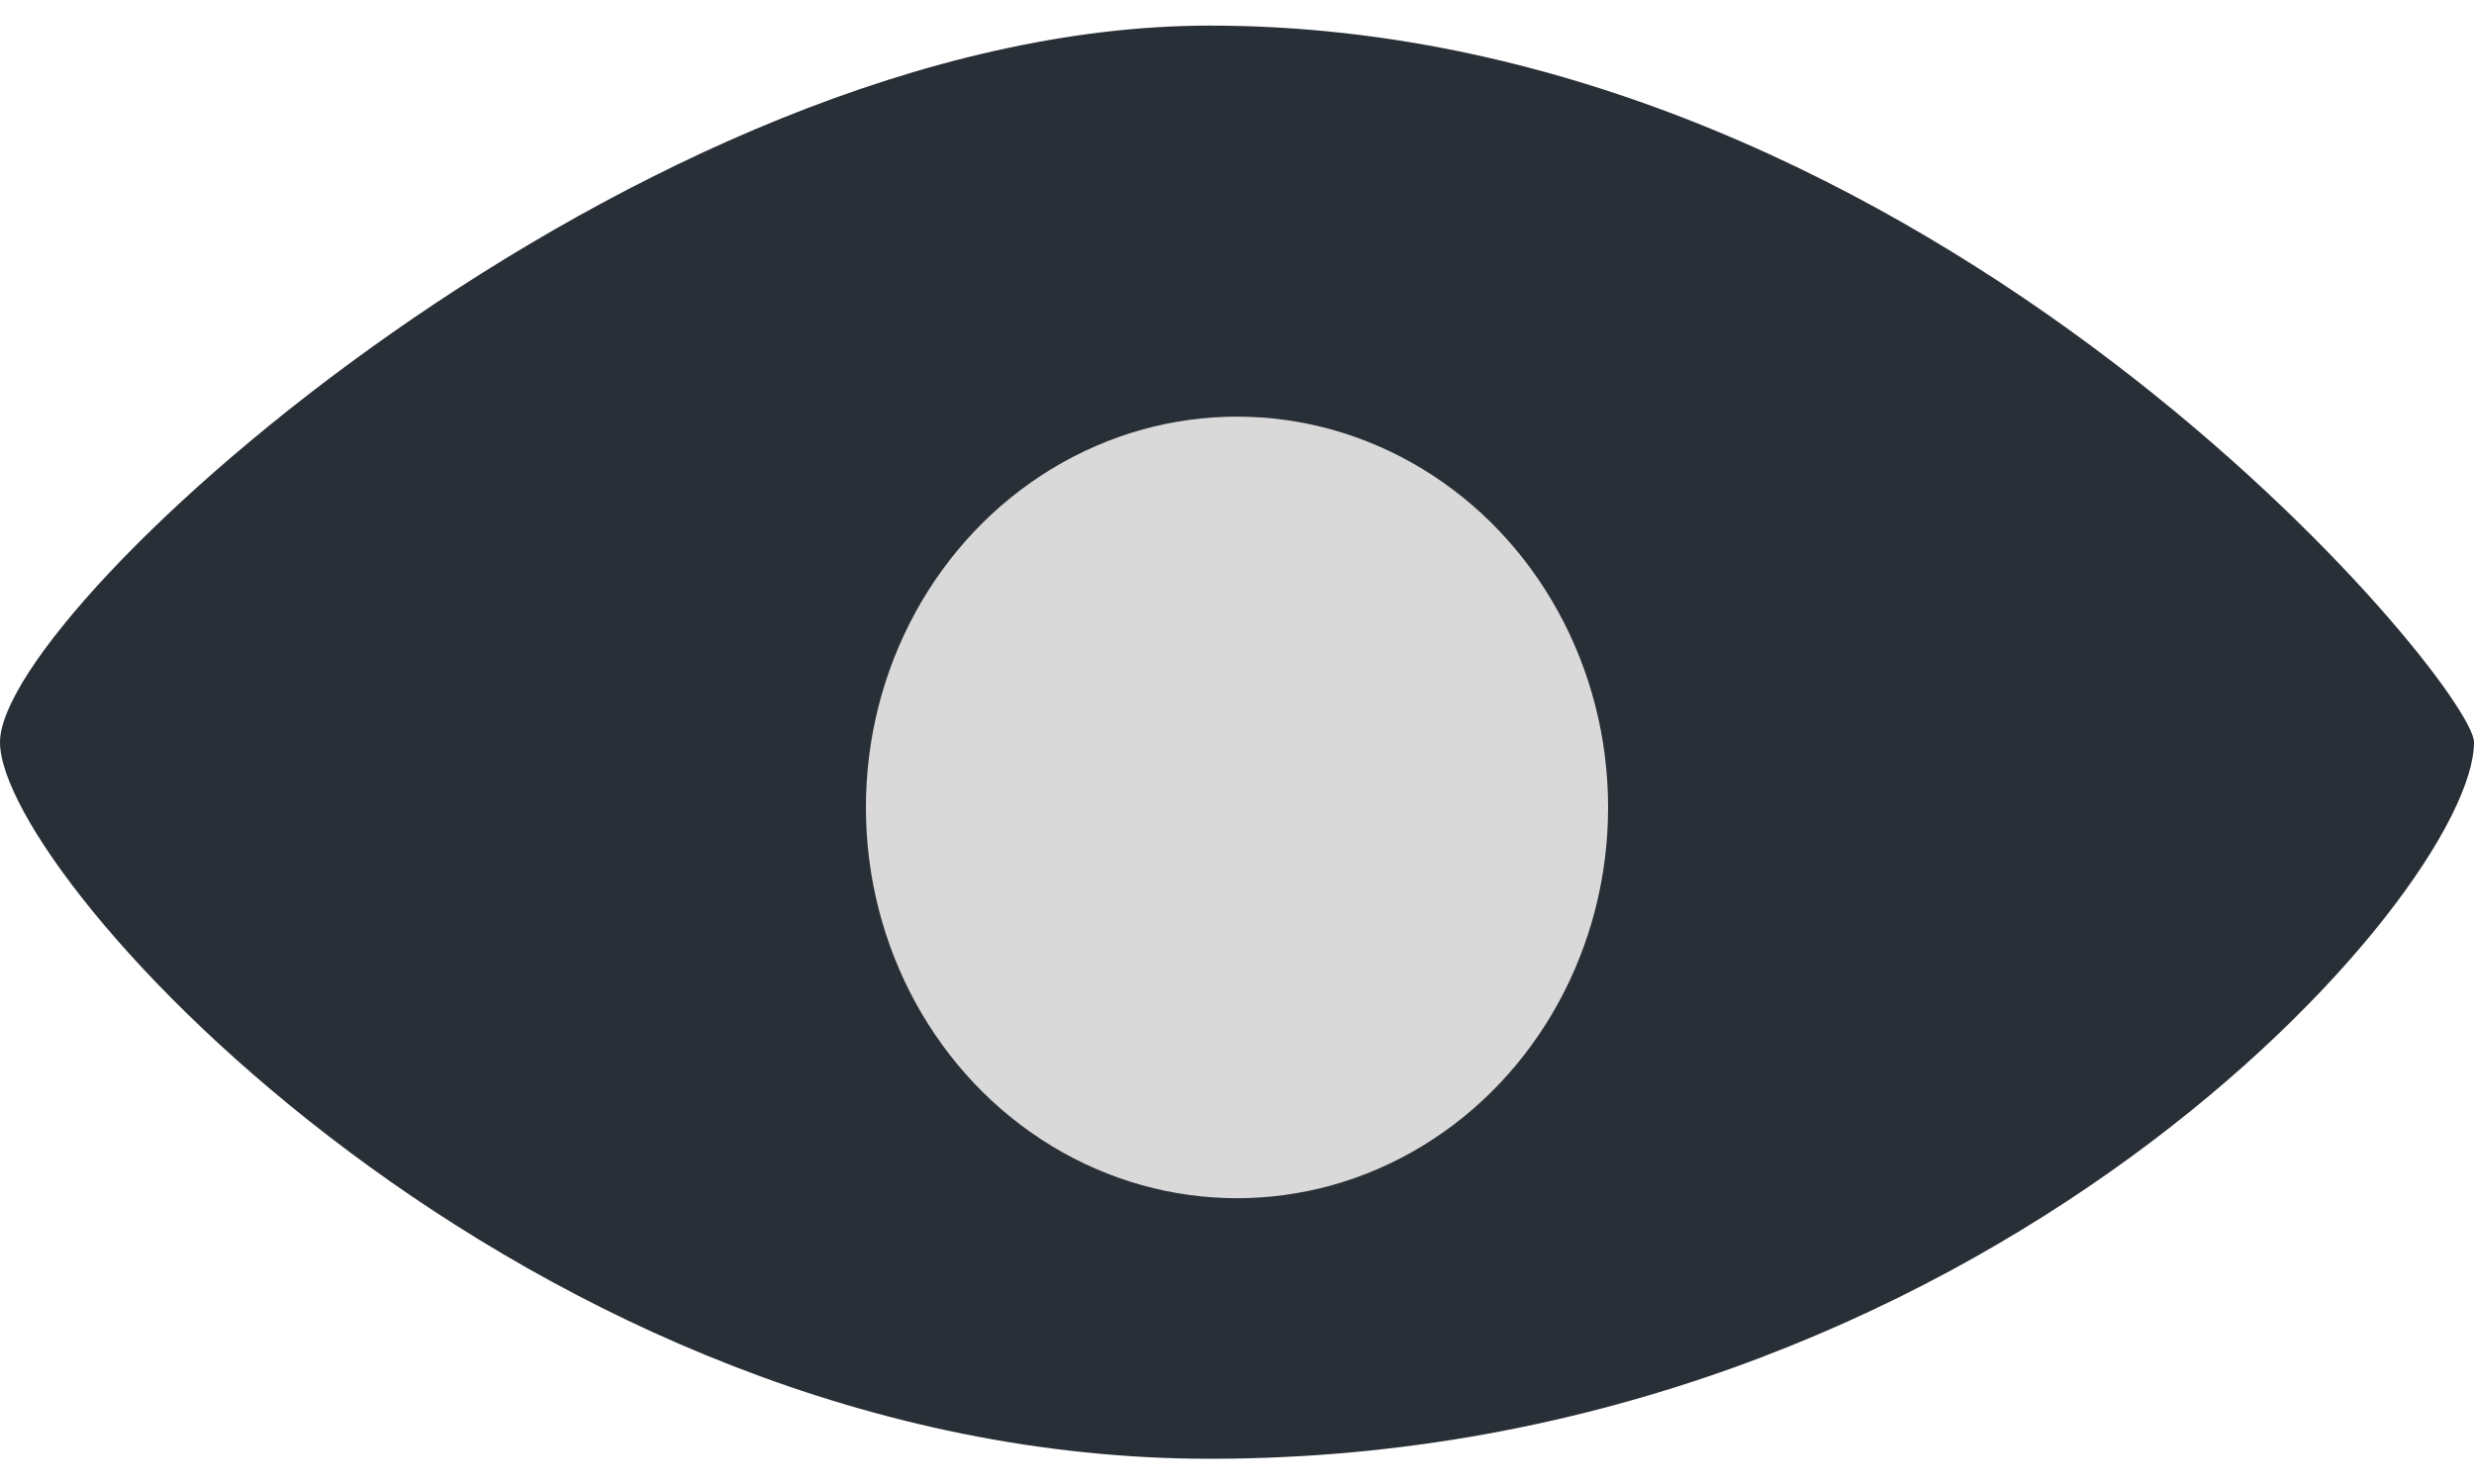 <svg width="20" height="12" viewBox="0 0 20 12" fill="none" xmlns="http://www.w3.org/2000/svg">
<path d="M20 6.002C20 7.218 16.011 11.796 9.781 11.796C4.262 11.796 0 7.103 0 6.002C0 4.901 5.191 0.207 9.781 0.207C15.628 0.207 20 5.538 20 6.002Z" fill="#292F36"/>
<ellipse cx="3" cy="3.16" rx="3" ry="3.16" transform="matrix(1 0 0 -1 7 9.689)" fill="#D9D9D9"/>
</svg>
